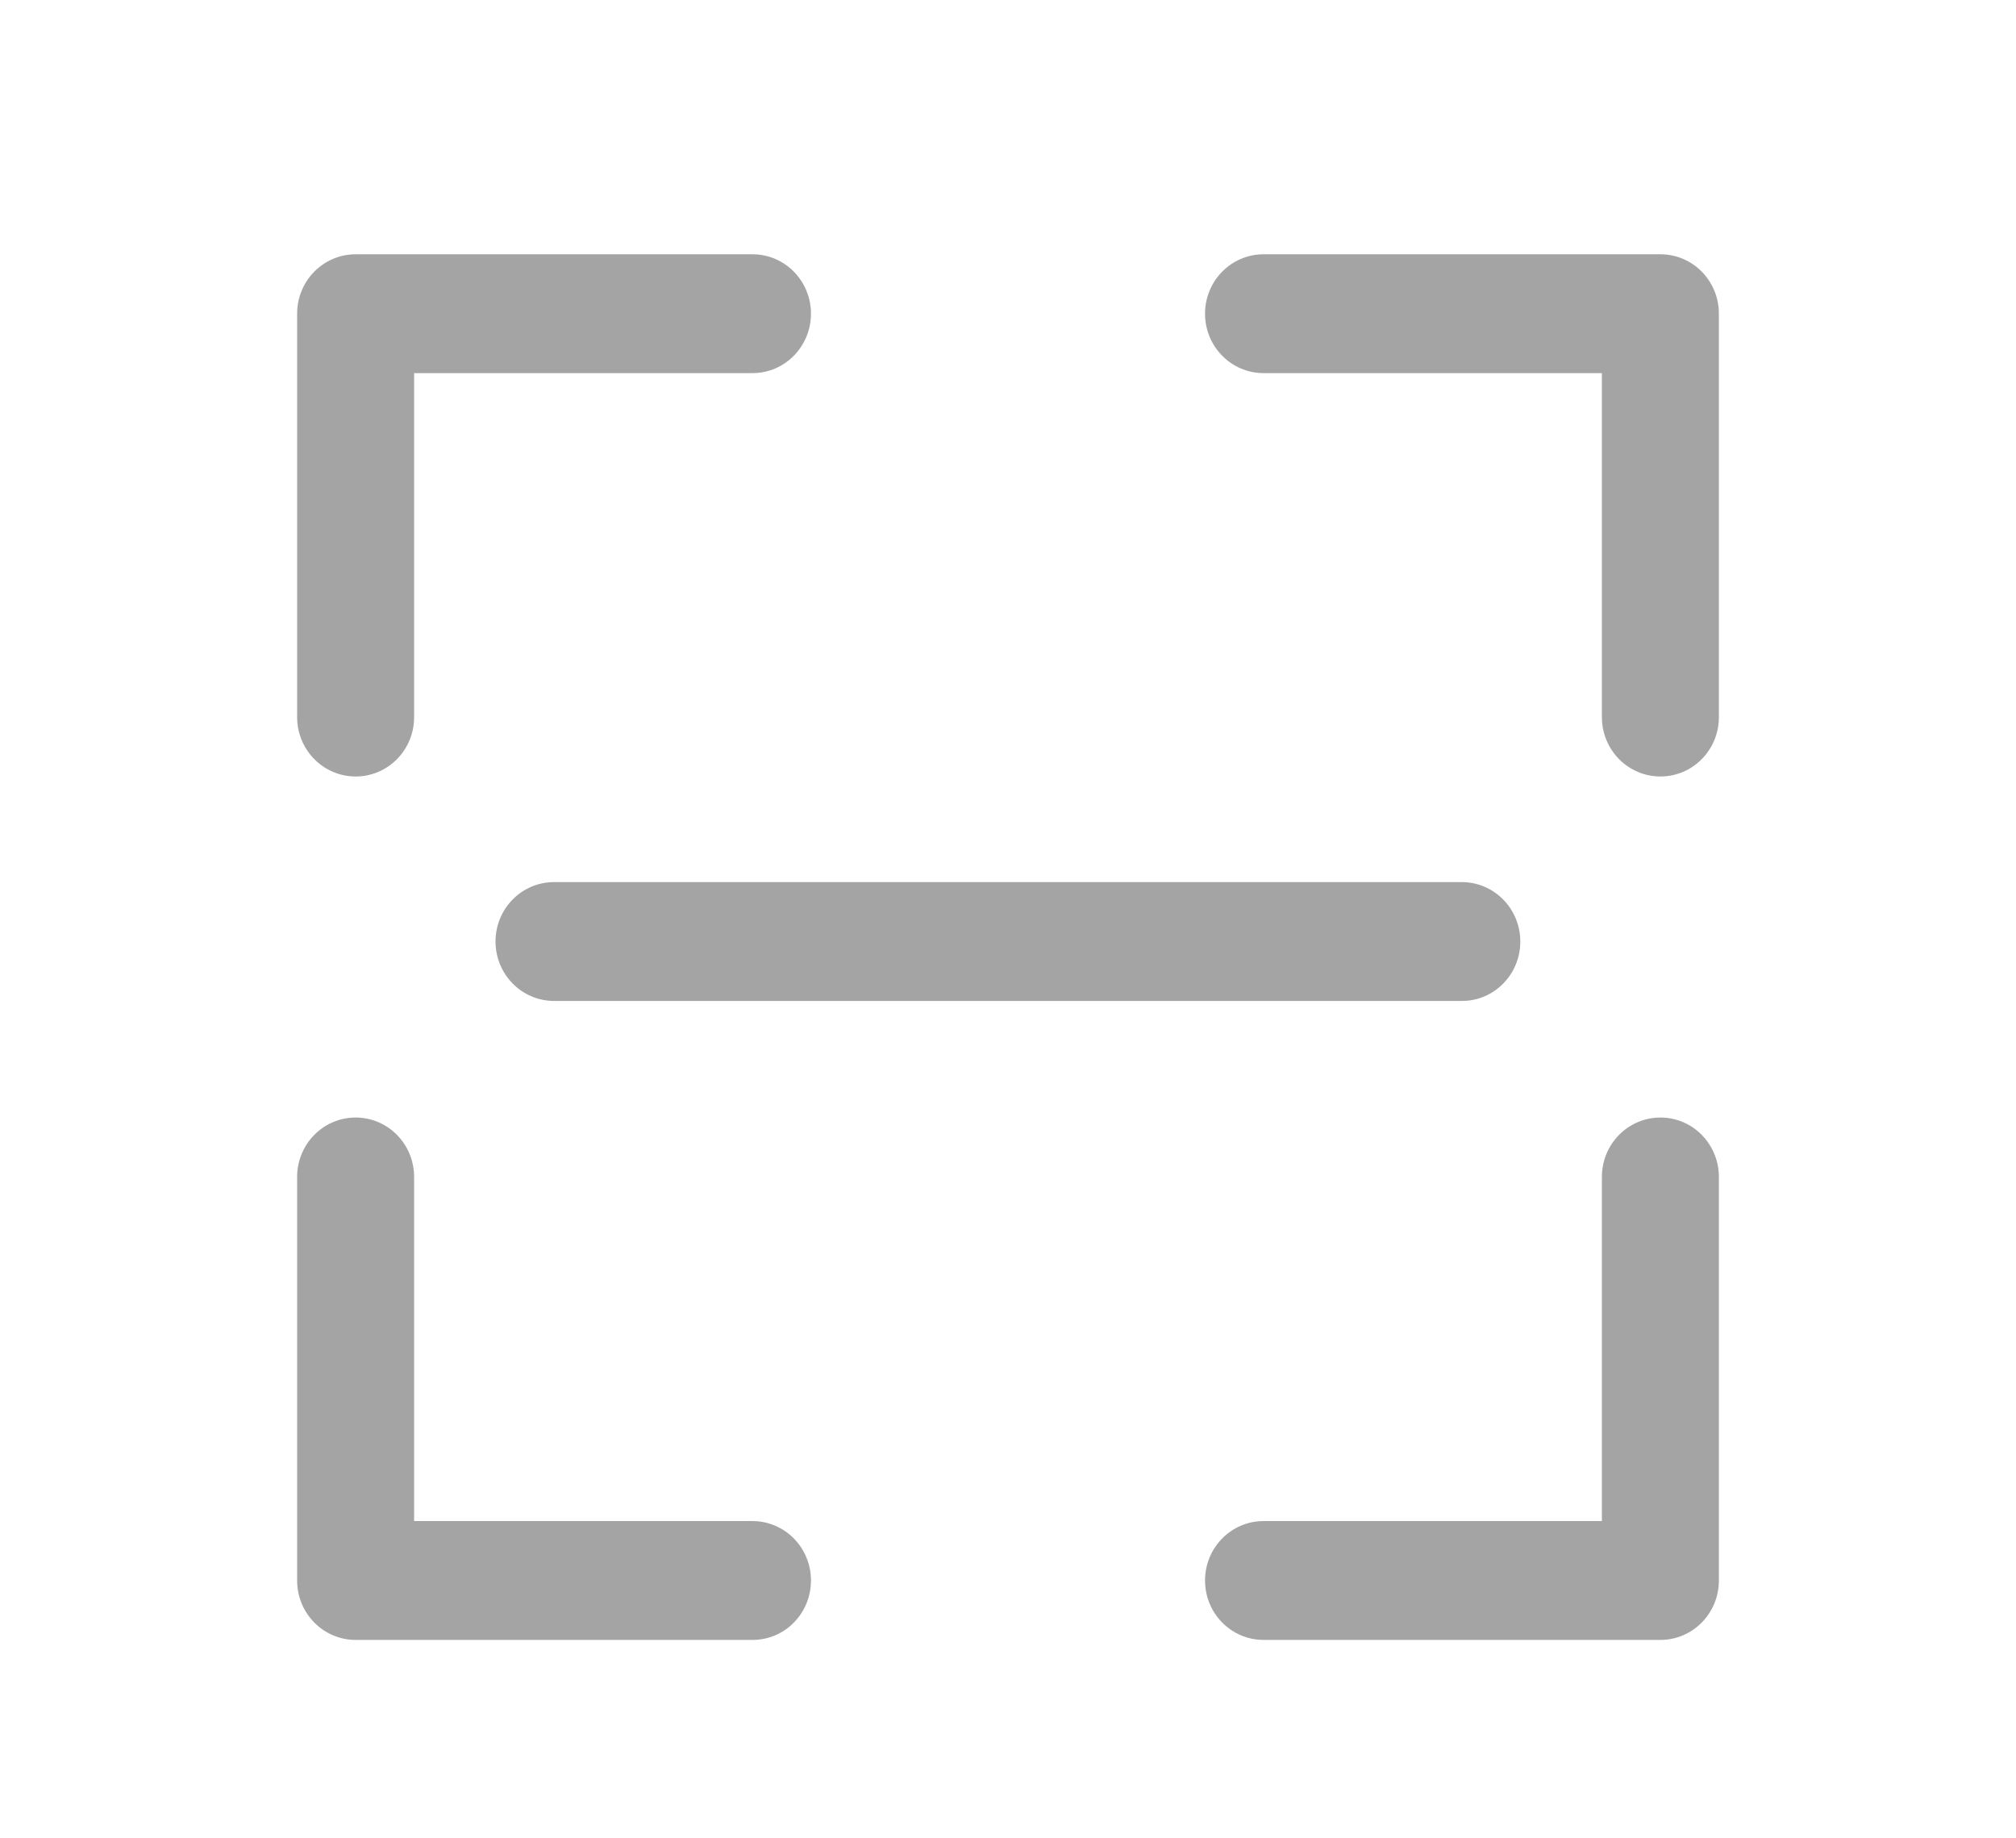 <svg width="34" height="31" viewBox="0 0 34 31" fill="none" xmlns="http://www.w3.org/2000/svg">
<g clip-path="url(#clip0_372_4121)">
<path d="M28.003 13.094C27.458 13.094 27.016 12.646 27.016 12.092V6.292H21.31C20.765 6.292 20.323 5.843 20.323 5.29C20.323 4.736 20.765 4.288 21.31 4.288H28.003C28.548 4.288 28.989 4.736 28.989 5.29V12.095C28.989 12.646 28.548 13.094 28.003 13.094Z" fill="#A4A4A4"/>
<path d="M5.998 13.094C5.453 13.094 5.011 12.646 5.011 12.092V5.29C5.011 4.736 5.453 4.288 5.998 4.288H12.691C13.236 4.288 13.677 4.736 13.677 5.29C13.677 5.843 13.236 6.292 12.691 6.292H6.984V12.095C6.984 12.646 6.543 13.094 5.998 13.094Z" fill="#A4A4A4"/>
<path d="M28.003 27.654H21.31C20.765 27.654 20.323 27.206 20.323 26.652C20.323 26.098 20.765 25.65 21.31 25.65H27.016V19.847C27.016 19.293 27.458 18.845 28.003 18.845C28.548 18.845 28.989 19.293 28.989 19.847V26.652C28.989 27.206 28.548 27.654 28.003 27.654Z" fill="#A4A4A4"/>
<path d="M12.693 27.654H5.998C5.453 27.654 5.011 27.206 5.011 26.652V19.847C5.011 19.293 5.453 18.845 5.998 18.845C6.543 18.845 6.984 19.293 6.984 19.847V25.65H12.691C13.236 25.65 13.677 26.098 13.677 26.652C13.677 27.206 13.238 27.654 12.693 27.654Z" fill="#A4A4A4"/>
<path d="M24.656 16.879H9.344C8.799 16.879 8.357 16.43 8.357 15.877C8.357 15.323 8.799 14.875 9.344 14.875H24.653C25.198 14.875 25.64 15.323 25.64 15.877C25.64 16.43 25.201 16.879 24.656 16.879Z" fill="#A4A4A4"/>
</g>
<defs>
<clipPath id="clip0_372_4121">
<rect width="34" height="31" fill="white"/>
</clipPath>
</defs>
</svg>
